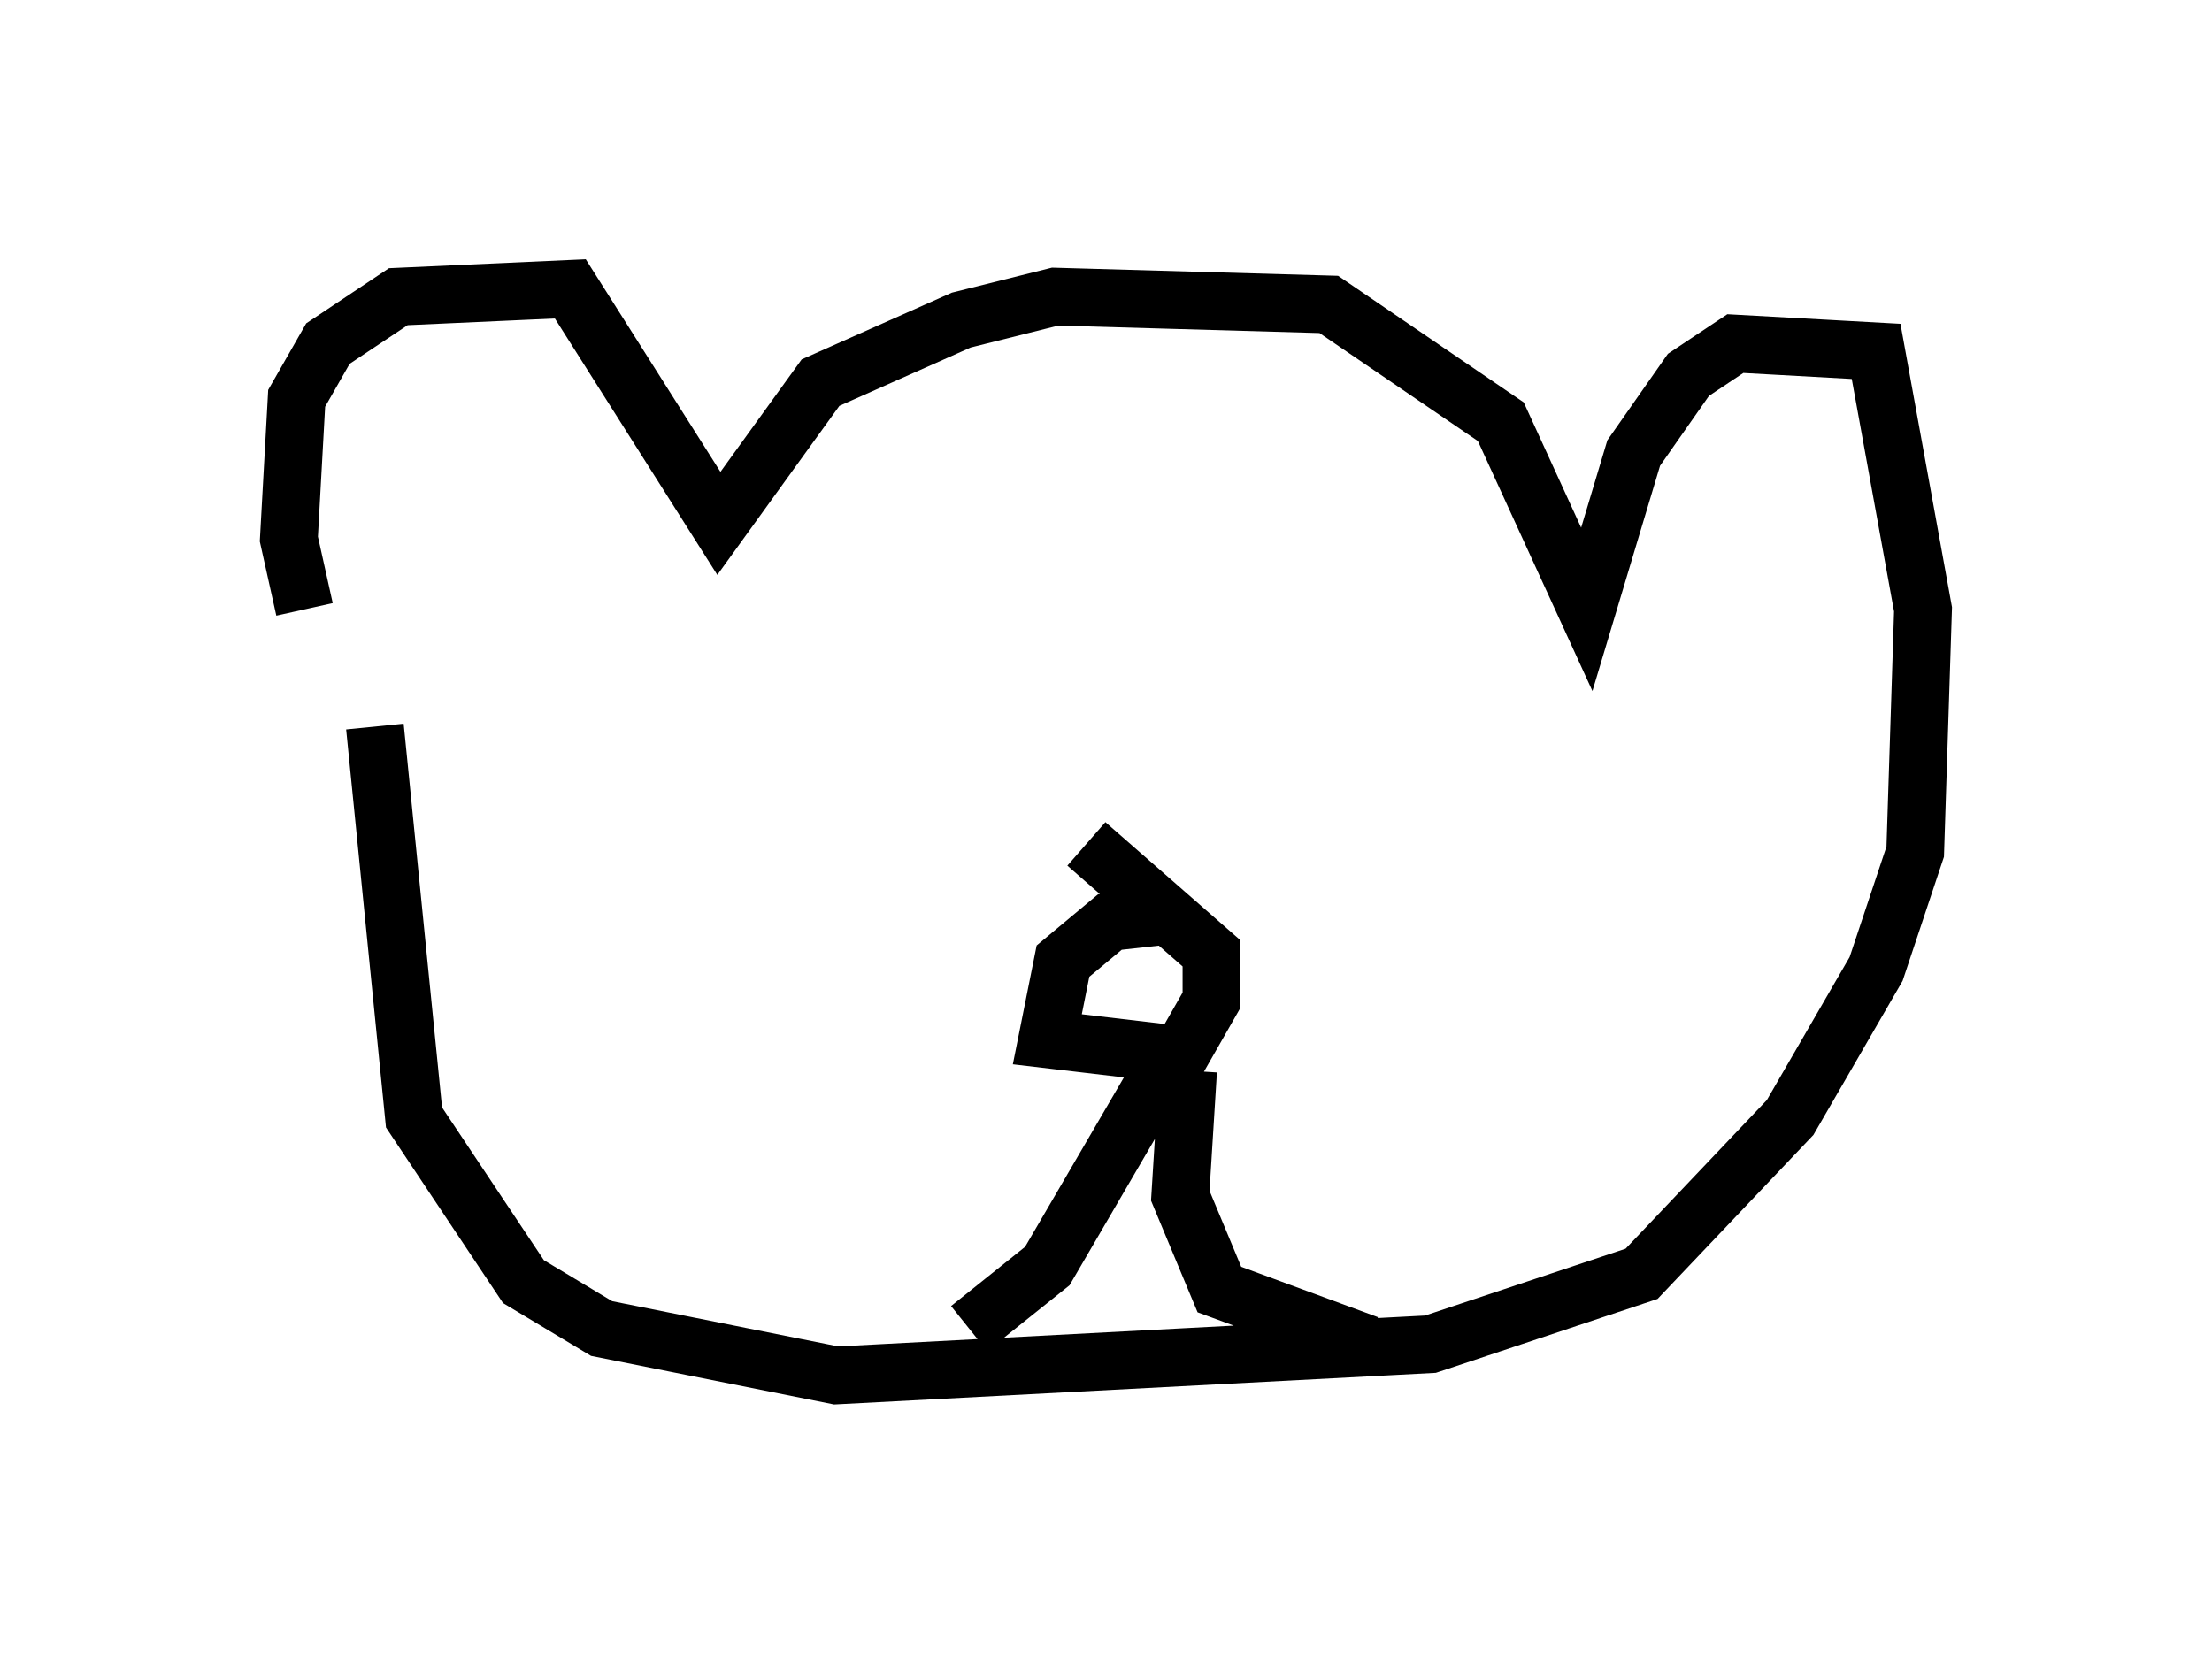 <?xml version="1.0" encoding="utf-8" ?>
<svg baseProfile="full" height="28.809" version="1.1" width="38.281" xmlns="http://www.w3.org/2000/svg" xmlns:ev="http://www.w3.org/2001/xml-events" xmlns:xlink="http://www.w3.org/1999/xlink"><defs /><rect fill="white" height="28.809" width="38.281" x="0" y="0" /><path d="M7.706, 13.254 m-2.436, -2.706 l-0.271, -1.218 0.135, -2.436 l0.541, -0.947 1.218, -0.812 l2.977, -0.135 2.571, 4.059 l1.759, -2.436 2.436, -1.083 l1.624, -0.406 4.736, 0.135 l2.977, 2.03 1.488, 3.248 l0.812, -2.706 0.947, -1.353 l0.812, -0.541 2.436, 0.135 l0.812, 4.465 -0.135, 4.195 l-0.677, 2.03 -1.488, 2.571 l-2.571, 2.706 -3.654, 1.218 l-10.284, 0.541 -4.059, -0.812 l-1.353, -0.812 -1.894, -2.842 l-0.677, -6.766 m13.938, 3.248 l-1.218, 0.135 -0.812, 0.677 l-0.271, 1.353 2.3, 0.271 l0.541, -0.947 0.0, -0.812 l-2.165, -1.894 m1.218, 4.059 l-1.894, 3.248 -1.353, 1.083 m3.789, -4.465 l-0.135, 2.165 0.677, 1.624 l2.571, 0.947 " fill="none" stroke="black" stroke-width="1" /></svg>